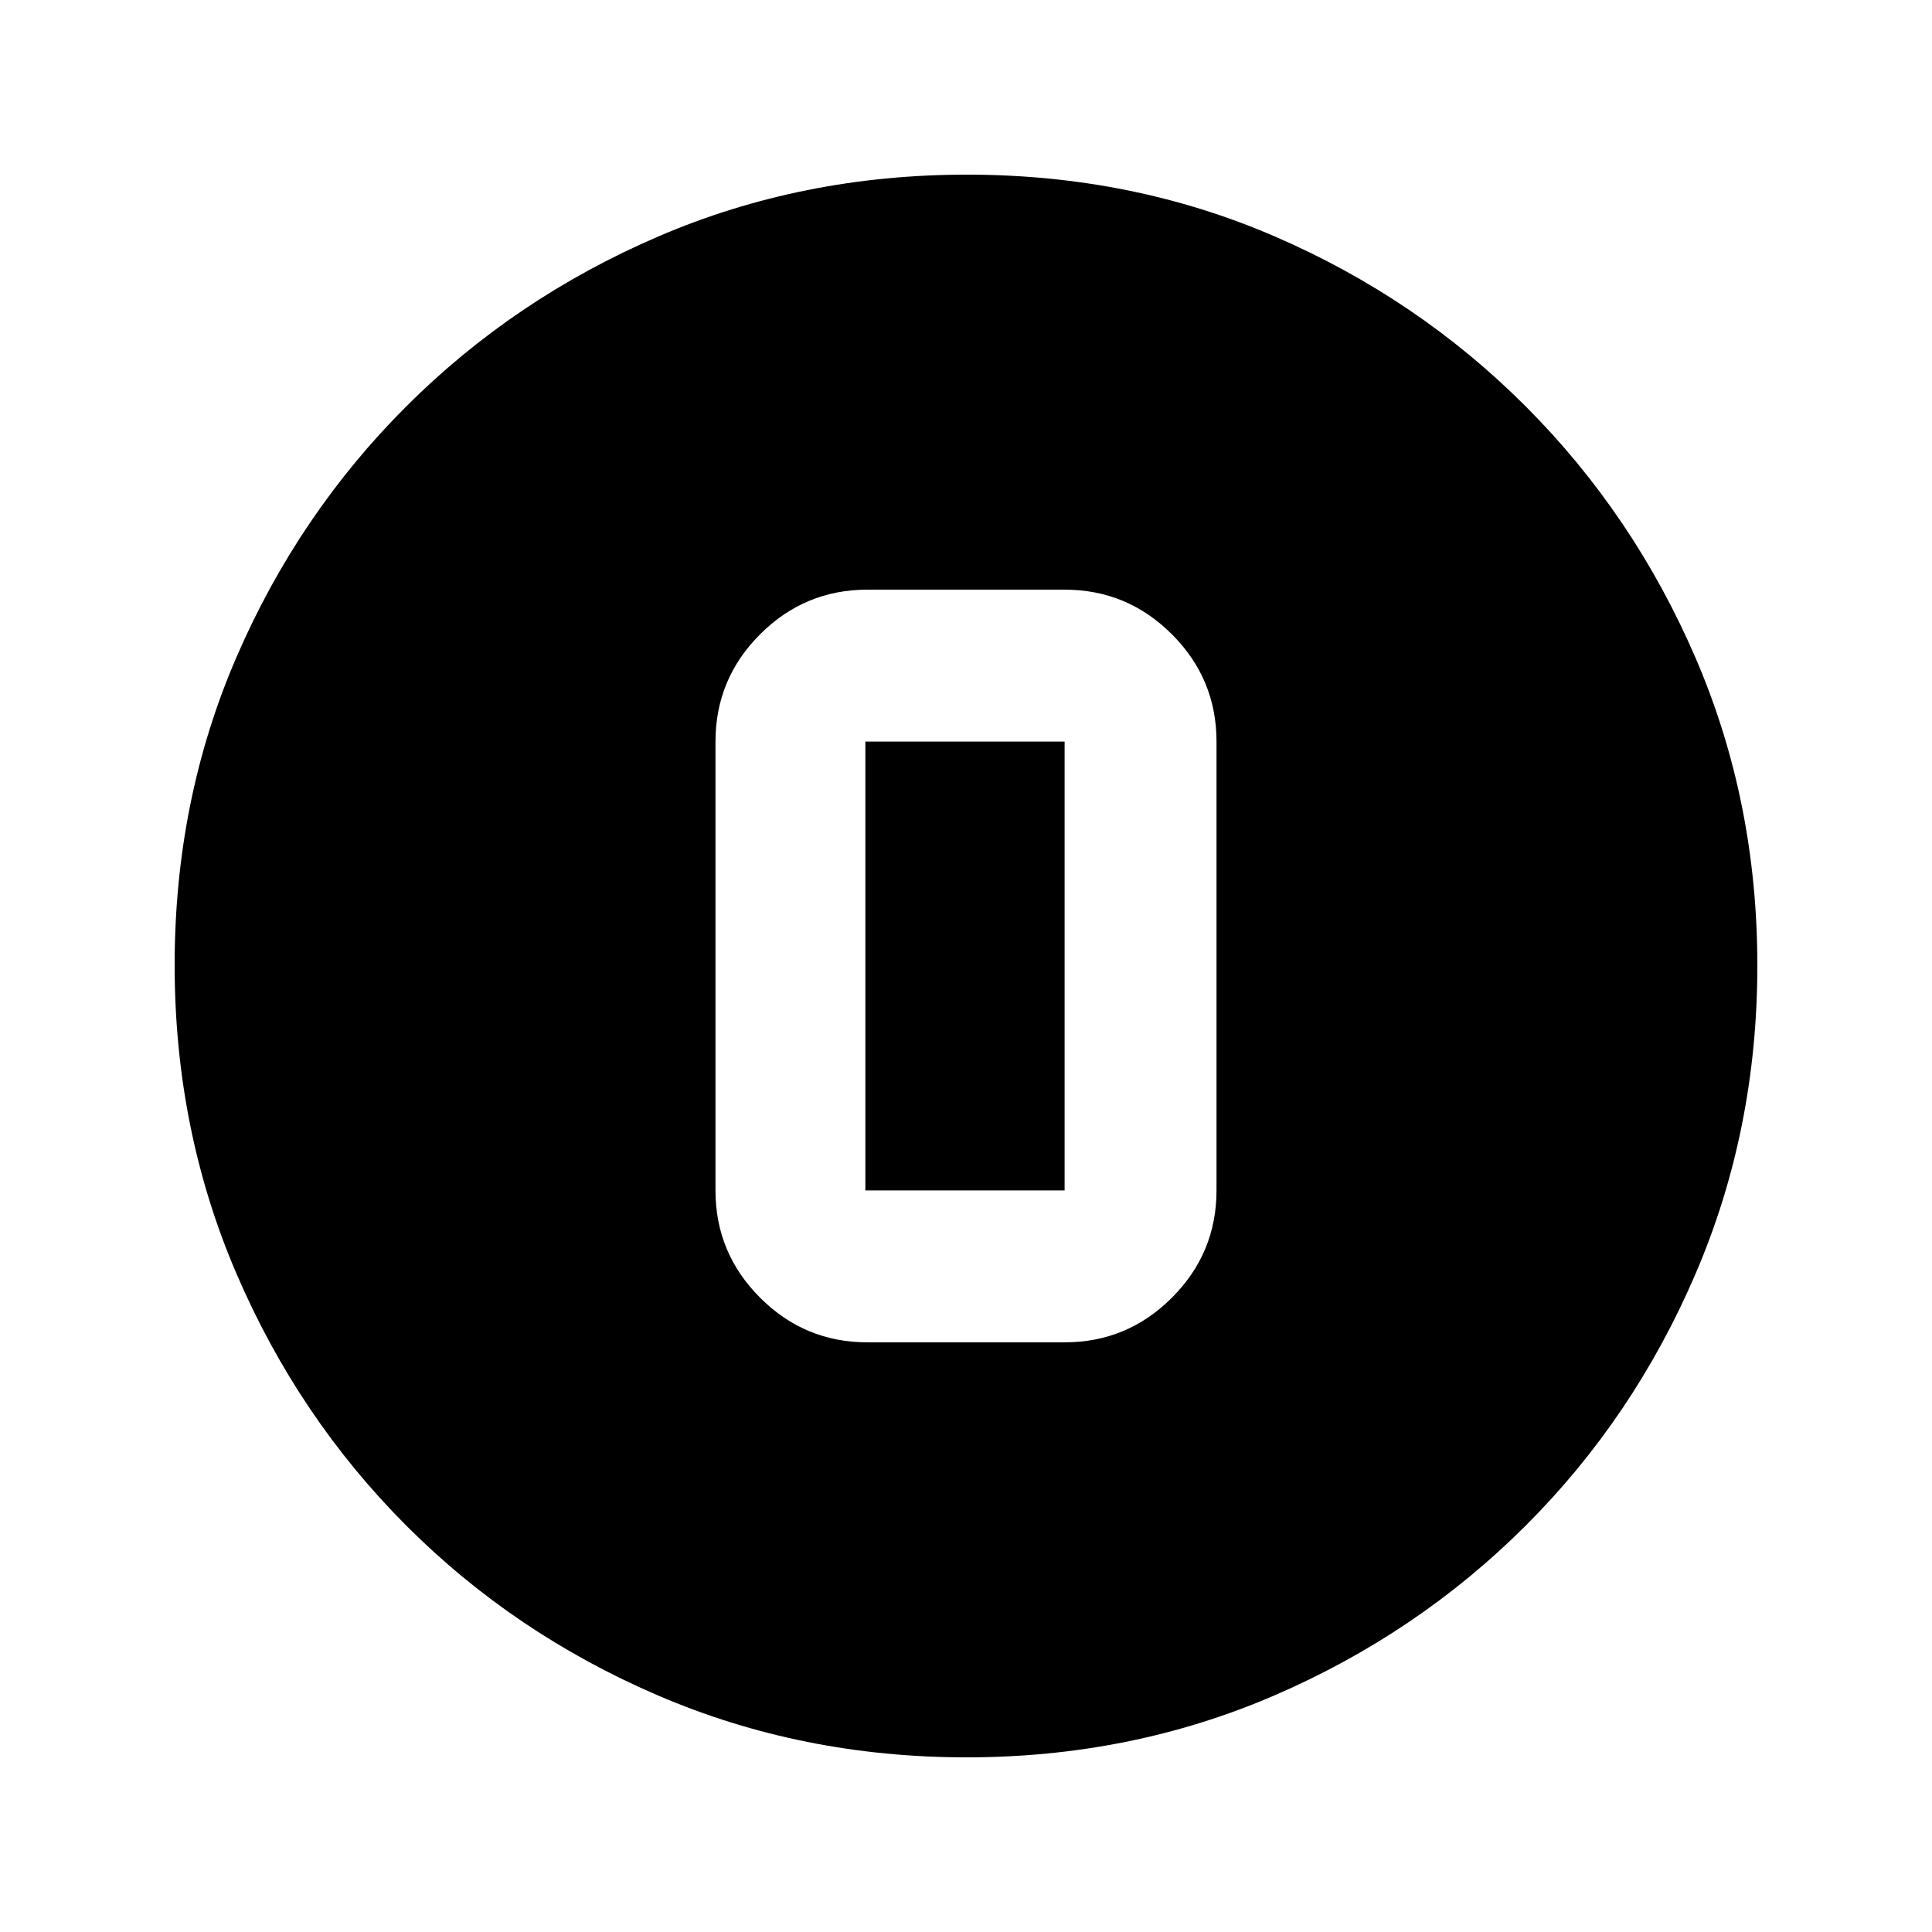 <svg xmlns="http://www.w3.org/2000/svg" height="20" viewBox="0 96 960 960" width="20"><path d="M480.276 969.218q-81.704 0-153.248-30.723-71.543-30.724-125.184-84.464-53.642-53.74-84.352-125.17t-30.71-153.319q0-81.971 30.723-153.014 30.724-71.043 84.464-124.684 53.74-53.642 125.17-84.352t153.319-30.71q81.971 0 153.014 30.723 71.043 30.724 124.684 84.464 53.642 53.74 84.352 124.936t30.71 152.819q0 81.704-30.723 153.248-30.724 71.543-84.464 125.184-53.74 53.642-124.936 84.352t-152.819 30.71ZM431 763h98q31.135 0 53.307-22.172t22.172-53.307V464.479q0-31.135-22.172-53.307T529 389h-98q-31.135 0-53.307 22.172t-22.172 53.307v223.042q0 31.135 22.172 53.307T431 763Zm-1-298.521h99v223.042h-99V464.479Z"/></svg>